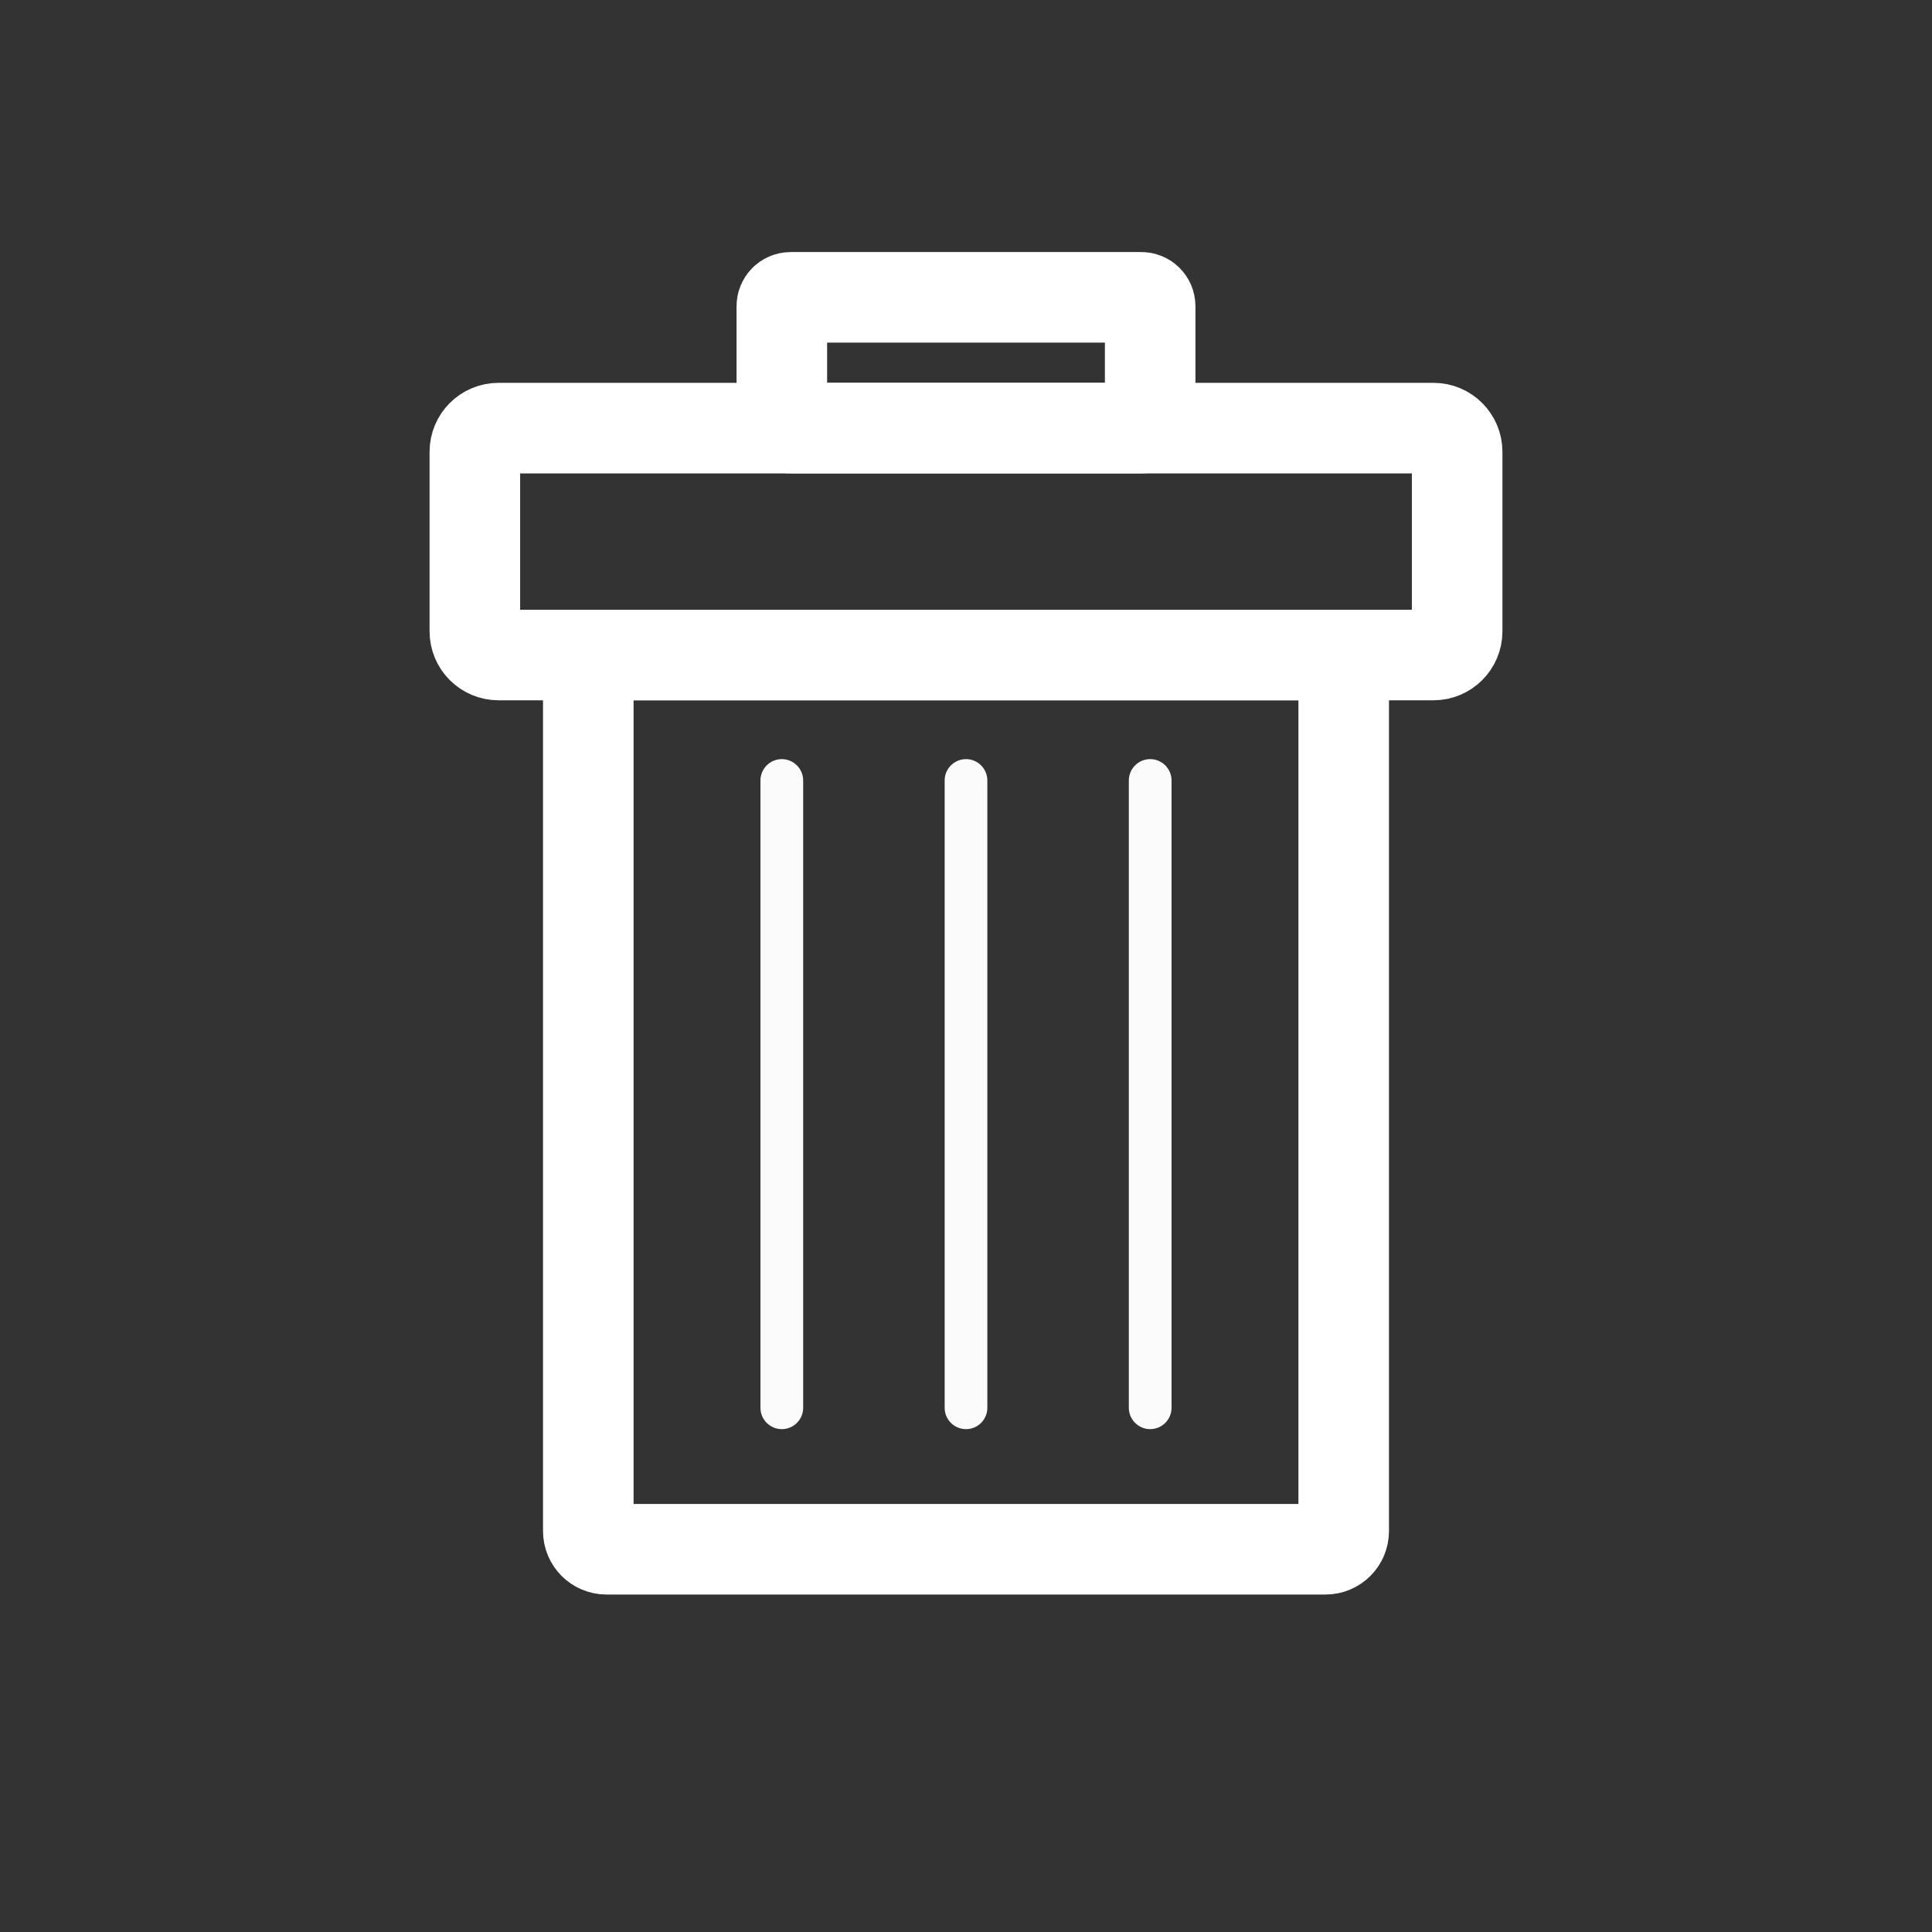 <?xml version="1.0" encoding="UTF-8" standalone="no"?>
<!DOCTYPE svg PUBLIC "-//W3C//DTD SVG 1.1//EN" "http://www.w3.org/Graphics/SVG/1.1/DTD/svg11.dtd">
<svg version="1.1" xmlns="http://www.w3.org/2000/svg" xmlns:xlink="http://www.w3.org/1999/xlink" preserveAspectRatio="xMidYMid meet" viewBox="0 0 640 640" width="640" height="640"><rect x="0" y="0" width="640" height="640" fill="#333333" stroke="none"/><defs><path d="M474.86 141.82C479.19 141.82 482.7 145.33 482.7 149.67C482.7 163.13 482.7 195.67 482.7 209.14C482.7 213.47 479.19 216.98 474.86 216.98C411.35 216.98 228.65 216.98 165.14 216.98C160.81 216.98 157.3 213.47 157.3 209.14C157.3 195.67 157.3 163.13 157.3 149.67C157.3 145.33 160.81 141.82 165.14 141.82C228.65 141.82 411.35 141.82 474.86 141.82Z" id="b14aa1F5z7"></path><path d="M439.09 216.98C442.42 216.98 445.12 219.68 445.12 223.02C445.12 281.06 445.12 449.14 445.12 507.18C445.12 510.51 442.42 513.21 439.09 513.21C390.25 513.21 249.75 513.21 200.91 513.21C197.58 513.21 194.88 510.51 194.88 507.18C194.88 449.14 194.88 281.06 194.88 223.02C194.88 219.68 197.58 216.98 200.91 216.98C249.75 216.98 390.25 216.98 439.09 216.98Z" id="a25dN9jmfK"></path><path d="M378.07 98.49C379.7 98.49 381.01 99.81 381.01 101.43C381.01 109.51 381.01 130.8 381.01 138.88C381.01 140.5 379.7 141.82 378.07 141.82C354.25 141.82 285.75 141.82 261.93 141.82C260.3 141.82 258.99 140.5 258.99 138.88C258.99 130.8 258.99 109.51 258.99 101.43C258.99 99.81 260.3 98.49 261.93 98.49C285.75 98.49 354.25 98.49 378.07 98.49Z" id="hRRi5EIQ"></path><path d="M258.99 251.47C262.89 251.47 266.06 254.64 266.06 258.54C266.06 301.52 266.06 423.37 266.06 466.35C266.06 470.25 262.89 473.42 258.99 473.42C257.57 473.42 260.4 473.42 258.99 473.42C255.08 473.42 251.91 470.25 251.91 466.35C251.91 423.37 251.91 301.52 251.91 258.54C251.91 254.64 255.08 251.47 258.99 251.47C260.4 251.47 257.57 251.47 258.99 251.47Z" id="cbC7WjFIJA"></path><path d="M320 251.47C323.91 251.47 327.07 254.64 327.07 258.54C327.07 301.52 327.07 423.37 327.07 466.35C327.07 470.25 323.91 473.42 320 473.42C318.59 473.42 321.41 473.42 320 473.42C316.09 473.42 312.93 470.25 312.93 466.35C312.93 423.37 312.93 301.52 312.93 258.54C312.93 254.64 316.09 251.47 320 251.47C321.41 251.47 318.59 251.47 320 251.47Z" id="b2ML5yQvDi"></path><path d="M381.01 251.47C384.92 251.47 388.09 254.64 388.09 258.54C388.09 301.52 388.09 423.37 388.09 466.35C388.09 470.25 384.92 473.42 381.01 473.42C379.6 473.42 382.43 473.42 381.01 473.42C377.11 473.42 373.94 470.25 373.94 466.35C373.94 423.37 373.94 301.52 373.94 258.54C373.94 254.64 377.11 251.47 381.01 251.47C382.43 251.47 379.6 251.47 381.01 251.47Z" id="cKhLwZu6P"></path></defs><g><g><g><g><use xlink:href="#b14aa1F5z7" opacity="1" fill-opacity="0" stroke="#ffffff" stroke-width="30" stroke-opacity="1"></use></g></g><g><g><use xlink:href="#a25dN9jmfK" opacity="1" fill-opacity="0" stroke="#ffffff" stroke-width="30" stroke-opacity="1"></use></g></g><g><g><use xlink:href="#hRRi5EIQ" opacity="1" fill-opacity="0" stroke="#ffffff" stroke-width="30" stroke-opacity="1"></use></g></g><g><use xlink:href="#cbC7WjFIJA" opacity="1" fill="#ffffff" fill-opacity="0.98"></use></g><g><use xlink:href="#b2ML5yQvDi" opacity="1" fill="#ffffff" fill-opacity="0.98"></use></g><g><use xlink:href="#cKhLwZu6P" opacity="1" fill="#ffffff" fill-opacity="0.98"></use></g></g></g></svg>